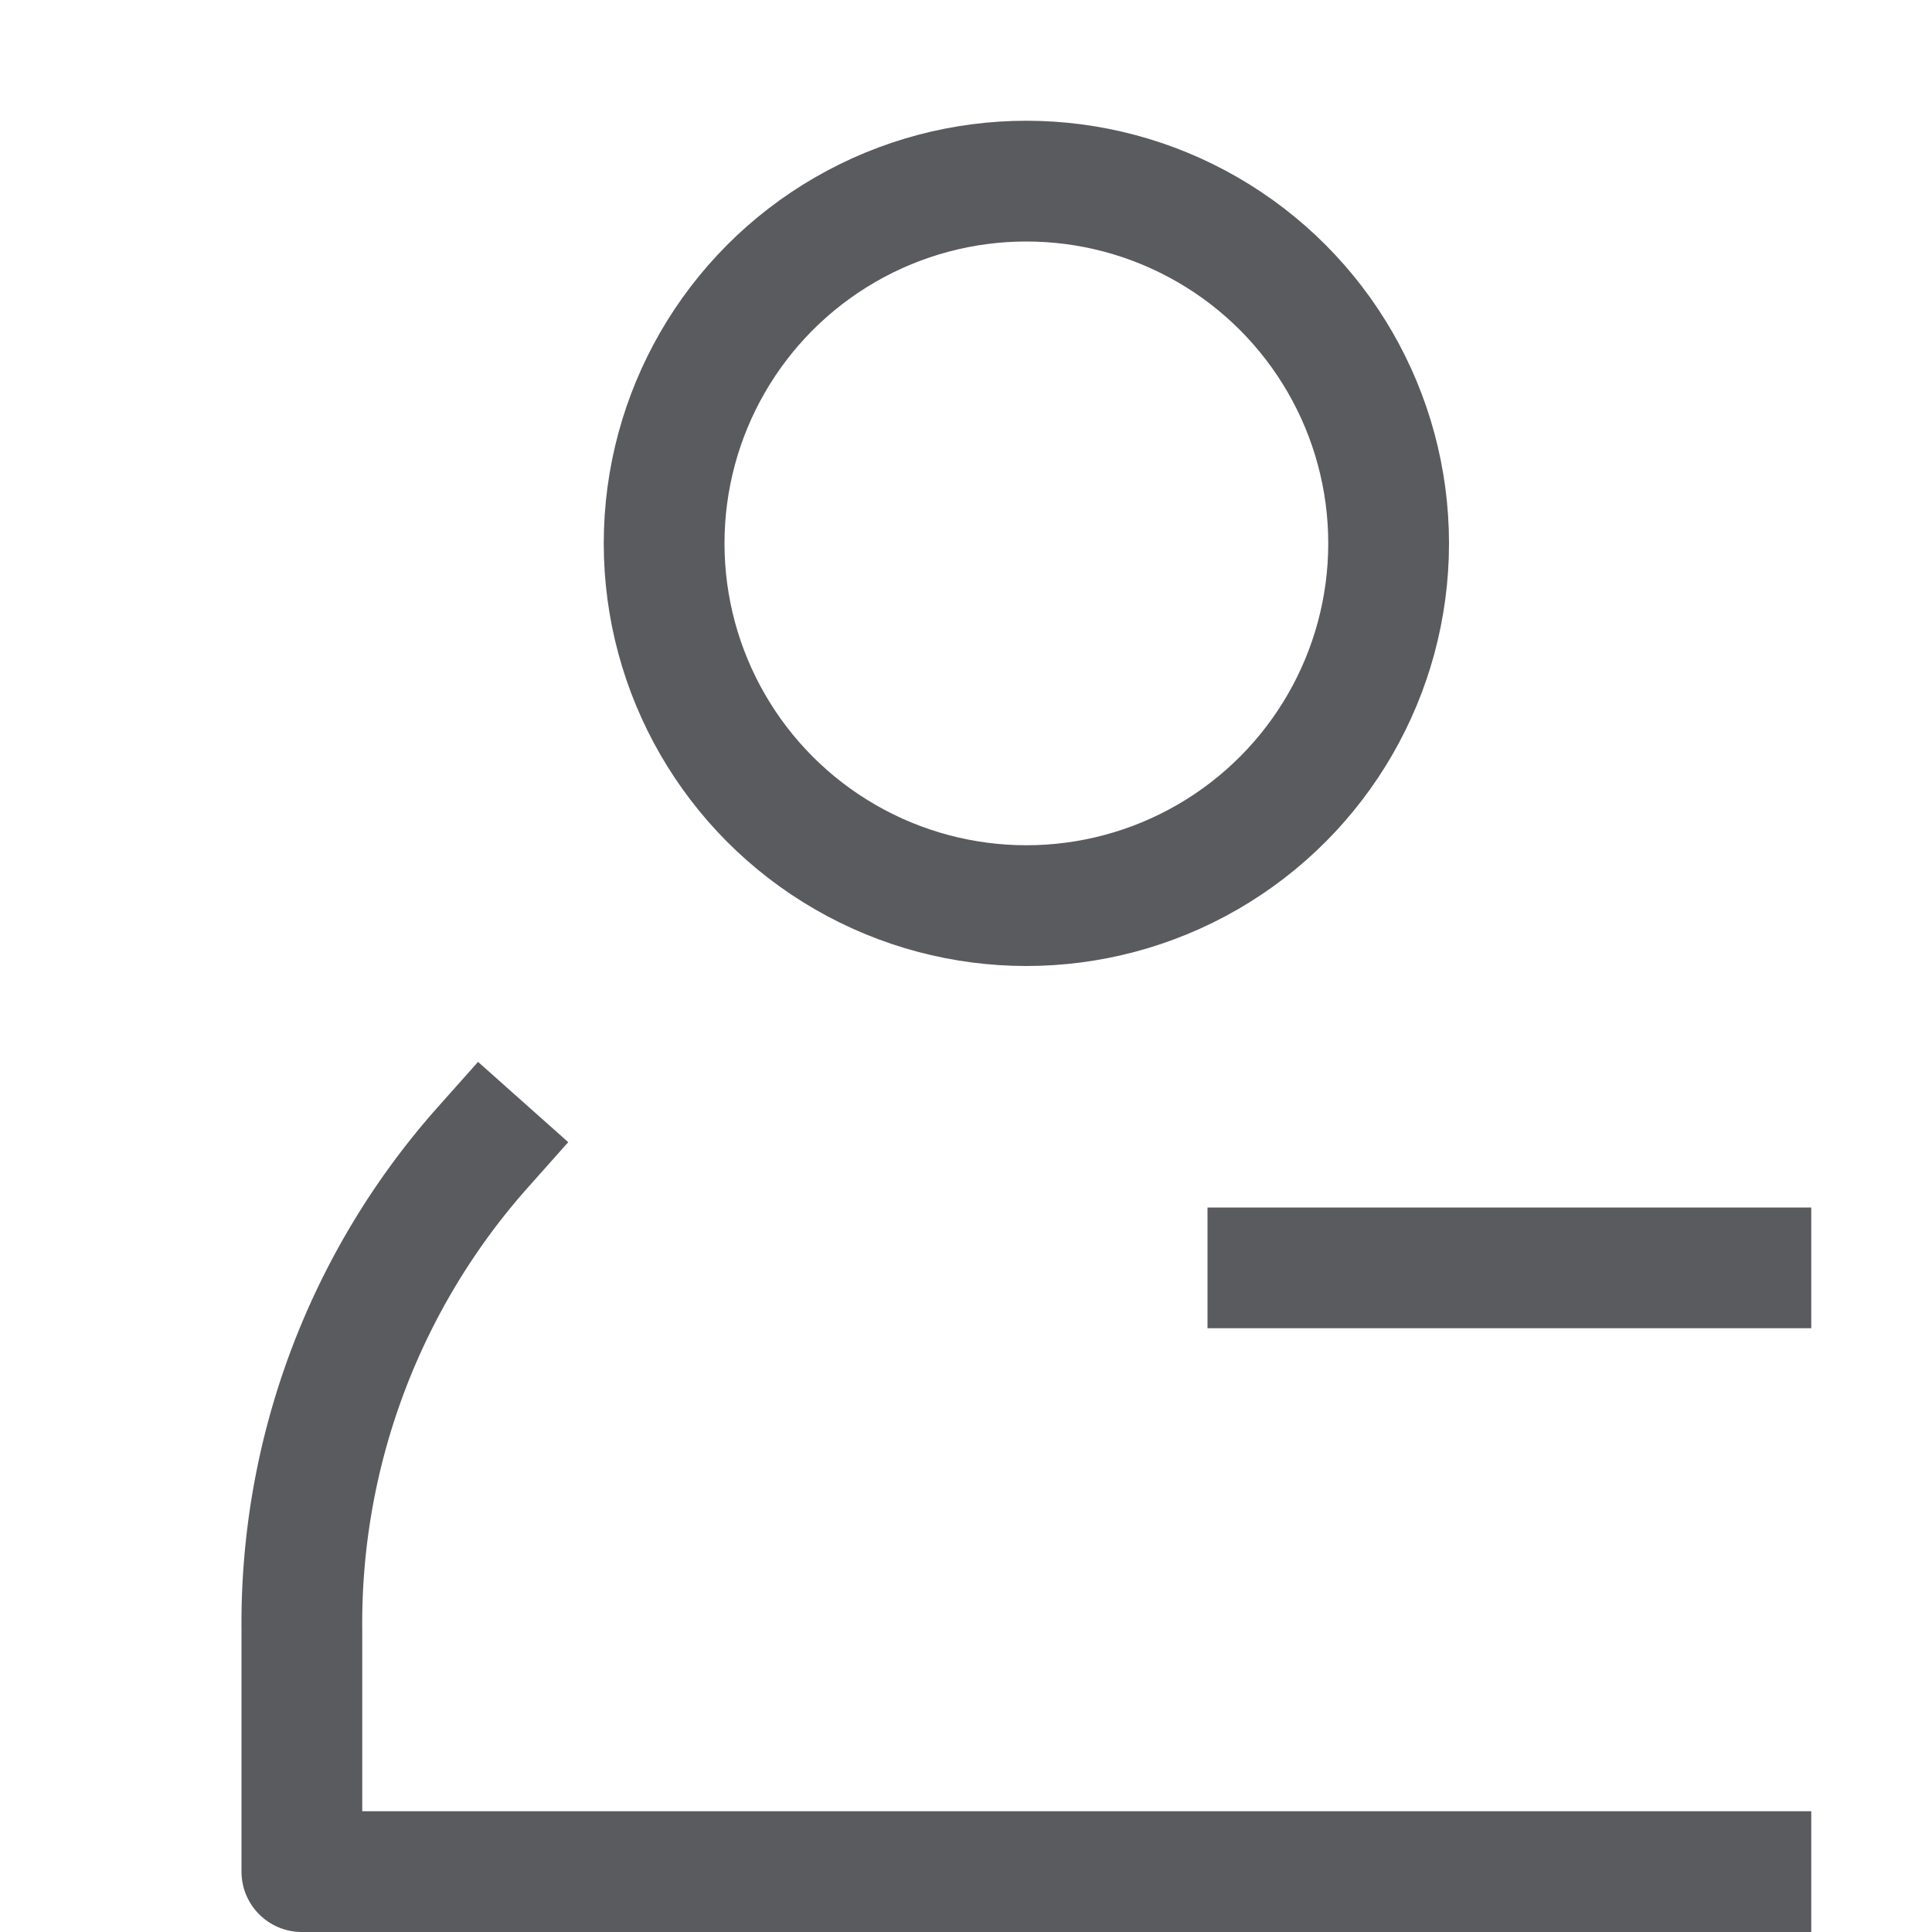<svg id="Layer_1" data-name="Layer 1" xmlns="http://www.w3.org/2000/svg" viewBox="0 0 16 16"><defs><style>.cls-1{fill:none;stroke:#5a5b5e;stroke-linecap:square;stroke-linejoin:round;}</style></defs><title>unicons-people-16px-user-1-minus</title><line class="cls-1" x1="10.5" y1="10.5" x2="14.5" y2="10.5"/><circle class="cls-1" cx="8.5" cy="4.5" r="3"/><path class="cls-1" d="M14.5,15.5H2.5v-2A5.93,5.93,0,0,1,4,9.5"/></svg>